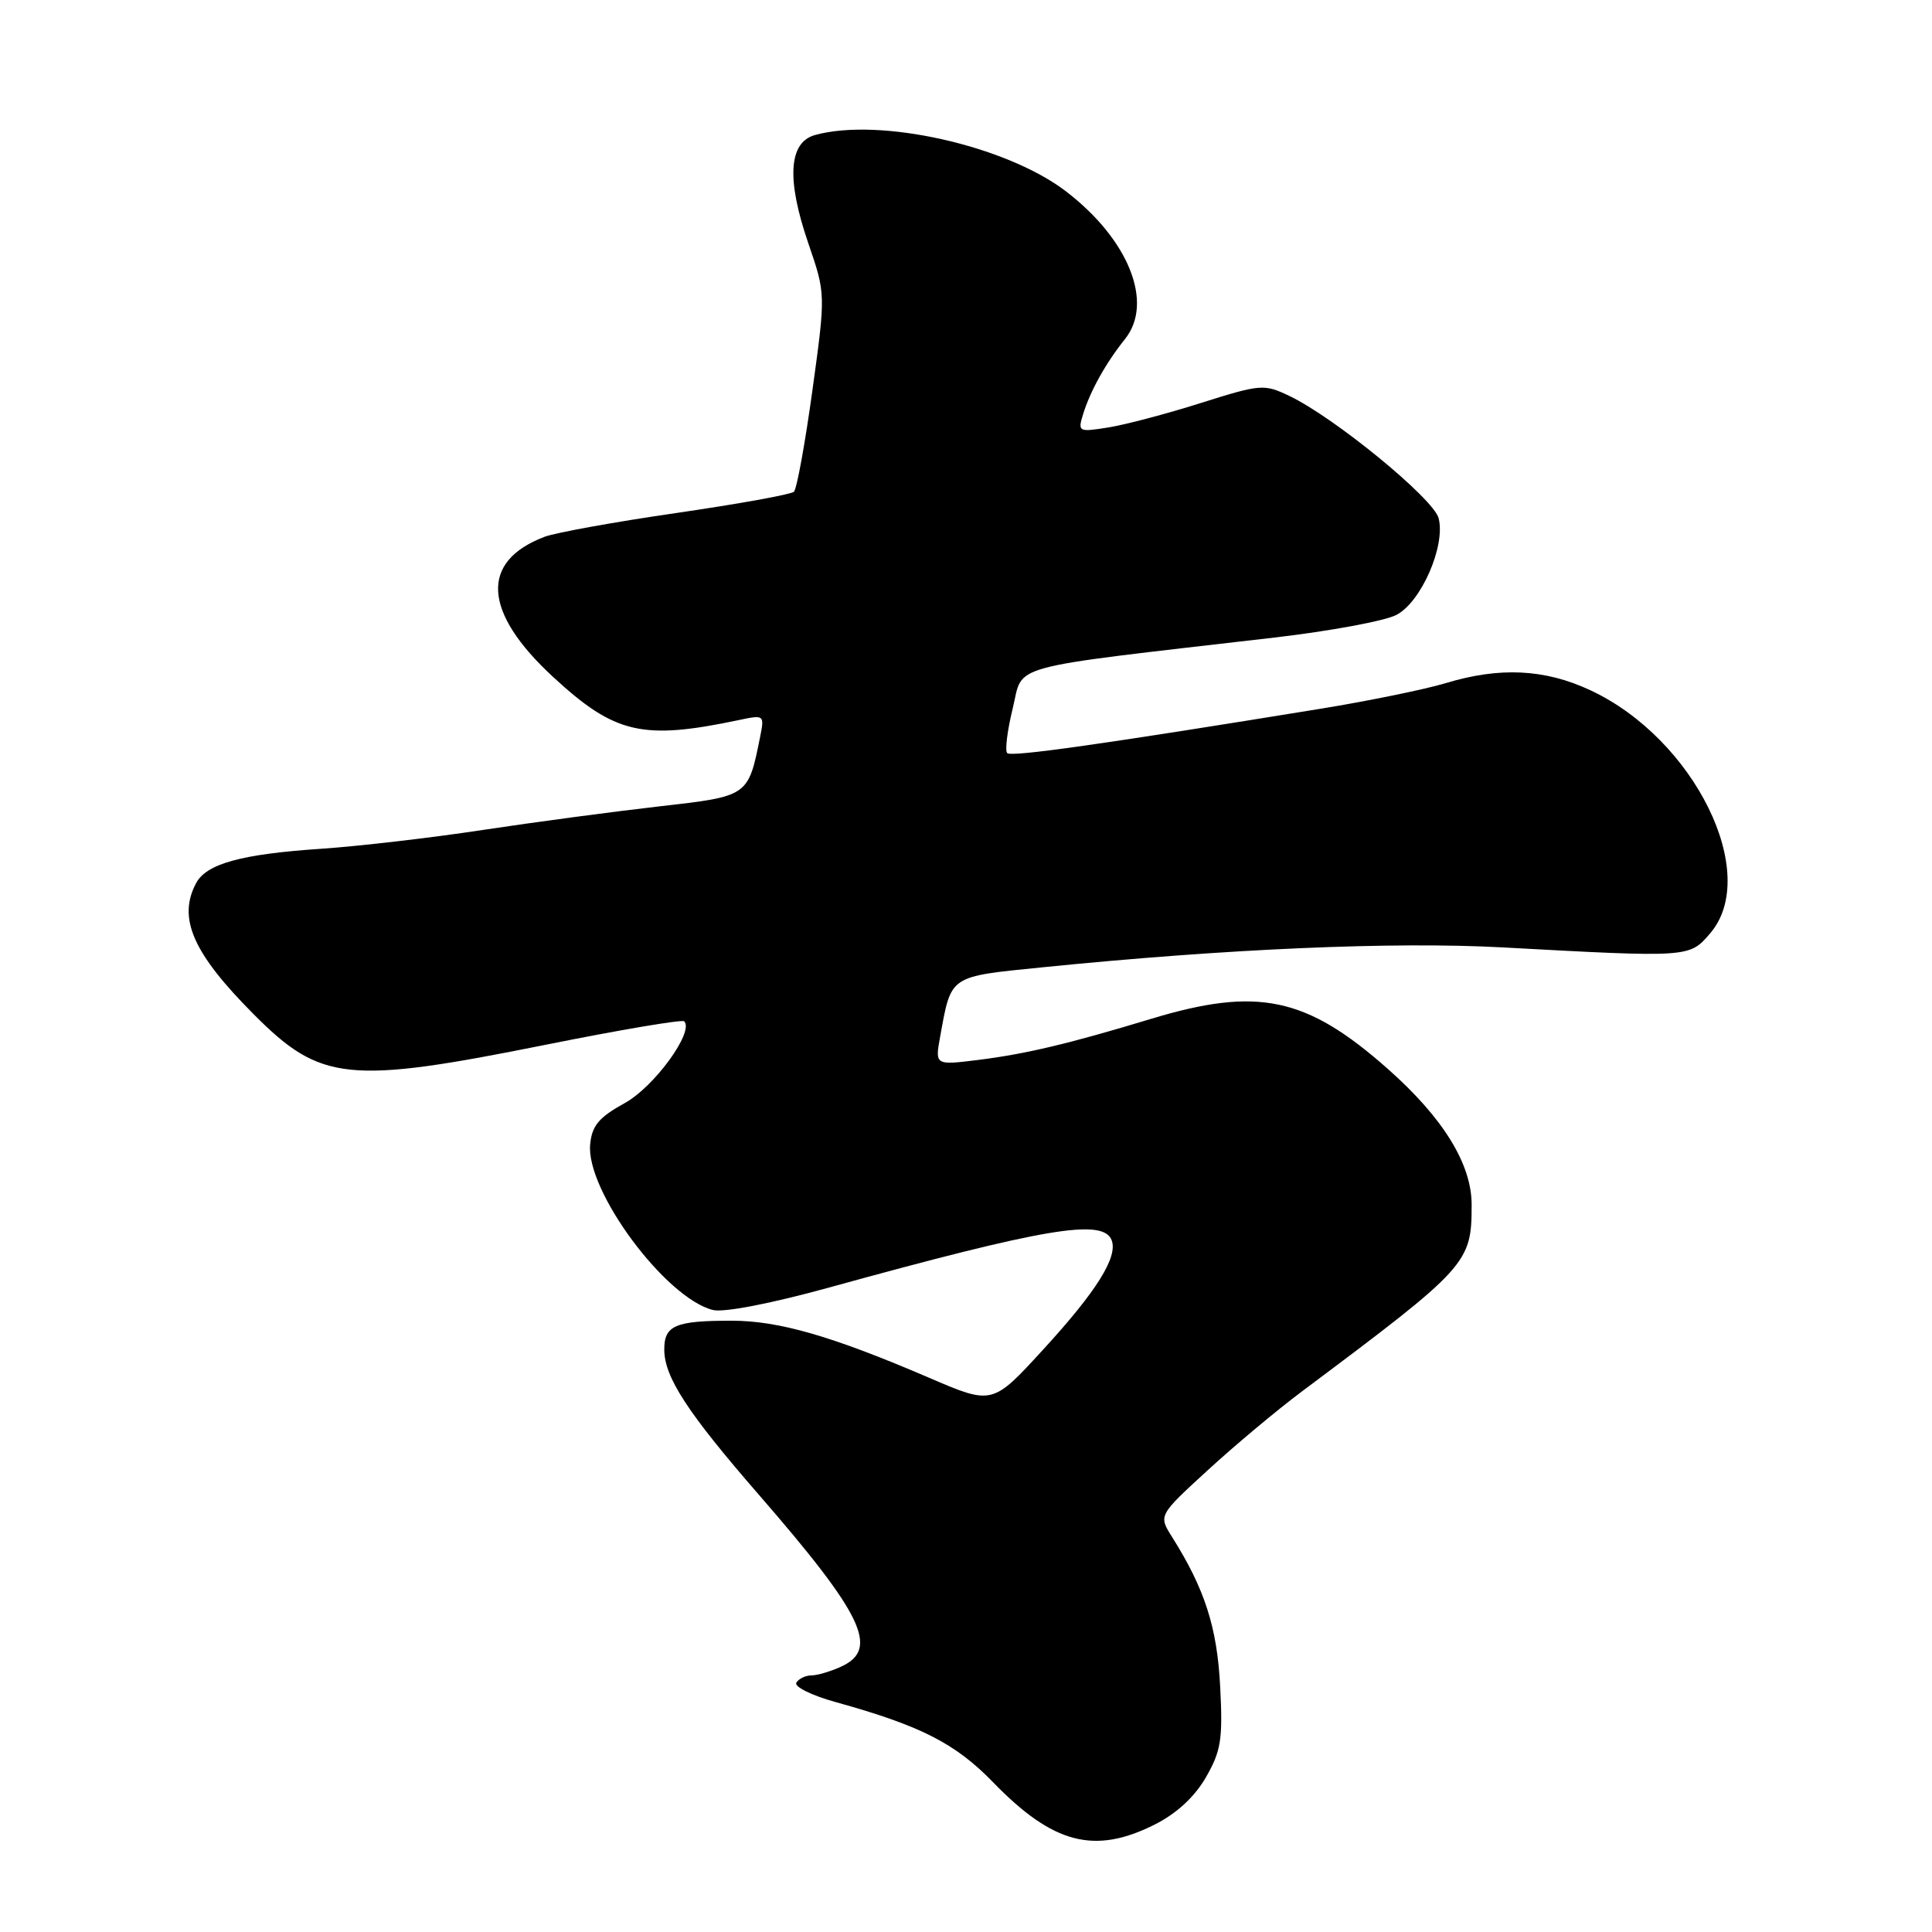 <?xml version="1.0" encoding="UTF-8" standalone="no"?>
<!DOCTYPE svg PUBLIC "-//W3C//DTD SVG 1.1//EN" "http://www.w3.org/Graphics/SVG/1.1/DTD/svg11.dtd" >
<svg xmlns="http://www.w3.org/2000/svg" xmlns:xlink="http://www.w3.org/1999/xlink" version="1.1" viewBox="0 0 256 256">
 <g >
 <path fill="currentColor"
d=" M 153.03 241.75 C 155.92 240.29 158.30 238.09 159.79 235.50 C 161.80 232.01 162.04 230.47 161.68 223.50 C 161.28 215.63 159.64 210.54 155.30 203.65 C 153.50 200.80 153.50 200.80 160.00 194.84 C 163.57 191.56 169.20 186.85 172.50 184.38 C 194.56 167.88 195.00 167.39 195.00 159.63 C 195.00 154.24 191.23 148.13 183.91 141.65 C 173.10 132.08 166.66 130.72 152.50 135.01 C 141.61 138.31 135.95 139.65 129.67 140.44 C 123.88 141.16 123.88 141.16 124.58 137.33 C 126.07 129.16 125.68 129.43 138.17 128.17 C 162.57 125.71 184.66 124.76 199.00 125.53 C 223.92 126.89 223.84 126.89 226.59 123.69 C 233.36 115.82 224.52 97.88 210.71 91.45 C 204.68 88.64 198.72 88.35 191.56 90.52 C 188.85 91.34 181.43 92.86 175.06 93.90 C 146.19 98.60 134.00 100.33 133.46 99.79 C 133.14 99.48 133.47 96.81 134.19 93.87 C 135.66 87.87 132.66 88.68 168.87 84.48 C 176.23 83.62 183.50 82.28 185.03 81.48 C 188.30 79.79 191.56 72.35 190.63 68.68 C 189.99 66.10 176.82 55.31 170.84 52.46 C 167.49 50.86 167.04 50.90 159.15 53.39 C 154.64 54.82 149.10 56.28 146.86 56.64 C 142.90 57.27 142.80 57.22 143.51 54.90 C 144.48 51.77 146.51 48.13 149.08 44.91 C 152.92 40.10 149.54 31.68 141.20 25.32 C 133.27 19.28 116.55 15.53 108.00 17.89 C 104.50 18.85 104.19 23.75 107.10 32.22 C 109.41 38.94 109.41 38.94 107.65 51.72 C 106.68 58.75 105.58 64.79 105.20 65.16 C 104.81 65.52 97.82 66.78 89.65 67.97 C 81.49 69.15 73.61 70.58 72.15 71.13 C 63.56 74.40 63.98 81.12 73.31 89.72 C 81.49 97.26 85.13 98.10 97.91 95.41 C 101.25 94.70 101.30 94.74 100.73 97.59 C 99.13 105.55 99.21 105.50 87.35 106.85 C 81.38 107.53 70.88 108.93 64.00 109.97 C 57.12 111.02 47.45 112.14 42.50 112.47 C 31.96 113.18 27.37 114.45 25.99 117.01 C 23.51 121.65 25.55 126.30 33.62 134.40 C 42.49 143.32 46.09 143.70 72.34 138.43 C 82.15 136.46 90.40 135.06 90.66 135.33 C 92.02 136.69 86.69 144.02 82.77 146.17 C 79.36 148.05 78.44 149.15 78.20 151.62 C 77.60 157.73 88.17 172.00 94.46 173.58 C 95.89 173.94 102.10 172.74 109.69 170.65 C 138.59 162.68 146.17 161.41 147.30 164.34 C 148.15 166.56 145.30 171.11 138.22 178.83 C 131.50 186.17 131.50 186.17 123.11 182.56 C 110.23 177.03 103.21 175.00 96.92 175.00 C 89.45 175.00 88.00 175.63 88.02 178.86 C 88.04 182.49 91.12 187.21 100.50 198.00 C 114.39 213.99 116.56 218.51 111.45 220.84 C 110.05 221.48 108.28 222.00 107.51 222.00 C 106.75 222.00 105.85 222.43 105.52 222.96 C 105.20 223.49 107.53 224.65 110.71 225.53 C 121.99 228.66 126.57 230.99 131.59 236.16 C 139.53 244.35 145.04 245.78 153.03 241.75 Z "/>
</g>
</svg>